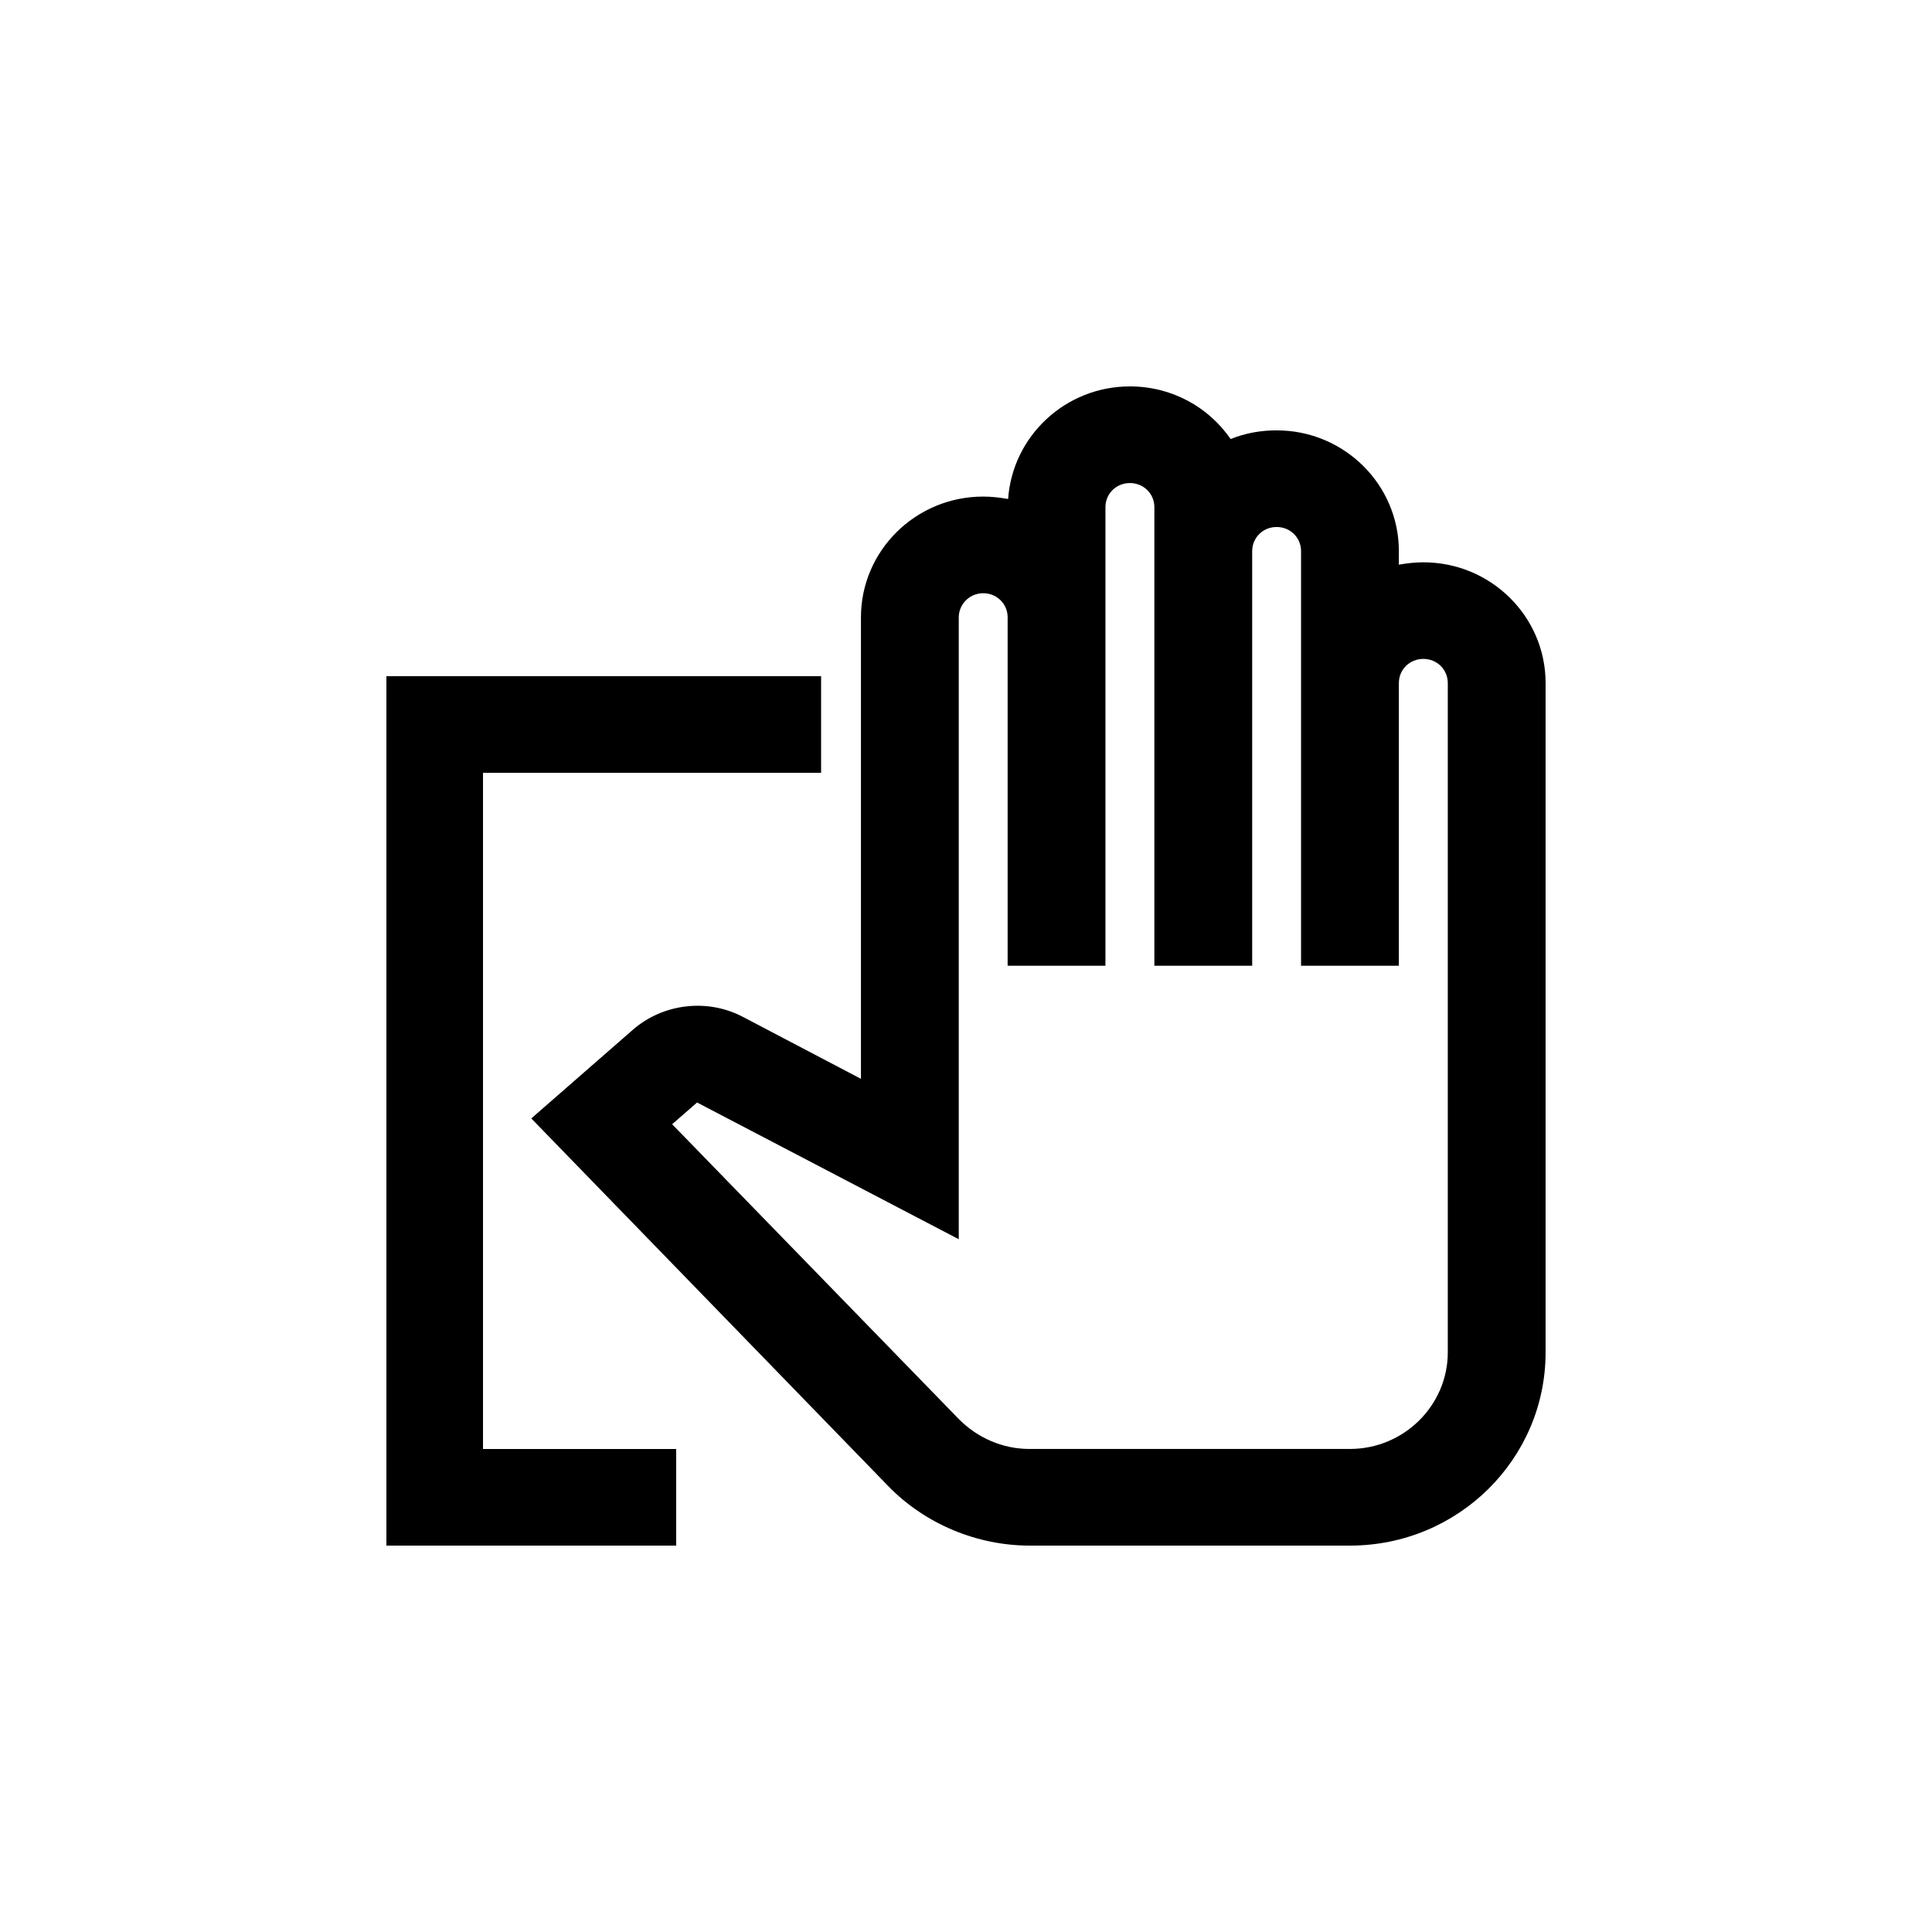 <svg width="40" height="40" viewBox="0 0 40 40" fill="none" xmlns="http://www.w3.org/2000/svg">
<path d="M27.95 32H21.318C20.224 32 19.151 31.55 18.392 30.77L11 23.156L13.096 21.326C13.724 20.775 14.645 20.665 15.384 21.055L17.825 22.336V12.782C17.825 11.401 18.959 10.281 20.356 10.281C20.528 10.281 20.7 10.301 20.872 10.331C20.963 9.03 22.057 8 23.393 8C24.264 8 25.024 8.43 25.479 9.09C25.773 8.97 26.097 8.91 26.431 8.91C27.828 8.91 28.962 10.031 28.962 11.411V11.691C29.124 11.662 29.297 11.642 29.469 11.642C30.866 11.642 32 12.762 32 14.143V27.998C32 30.209 30.188 32 27.95 32ZM13.916 23.276L19.85 29.379C20.234 29.769 20.761 29.999 21.308 29.999H27.95C29.064 29.999 29.975 29.099 29.975 27.998V14.143C29.975 13.862 29.752 13.642 29.469 13.642C29.185 13.642 28.962 13.862 28.962 14.143V19.995H26.937V11.411C26.937 11.131 26.715 10.911 26.431 10.911C26.148 10.911 25.925 11.131 25.925 11.411V19.995H23.9V10.501C23.9 10.221 23.677 10.001 23.393 10.001C23.11 10.001 22.887 10.221 22.887 10.501V19.995H20.862V12.782C20.862 12.502 20.639 12.282 20.356 12.282C20.072 12.282 19.85 12.512 19.85 12.782V25.657L14.432 22.826L13.916 23.276Z" fill="colorPrimary"/>
<path fill-rule="evenodd" clip-rule="evenodd" d="M8 14H17V16H10V30H14V32H8V14Z" fill="colorPrimary"/>
</svg>
